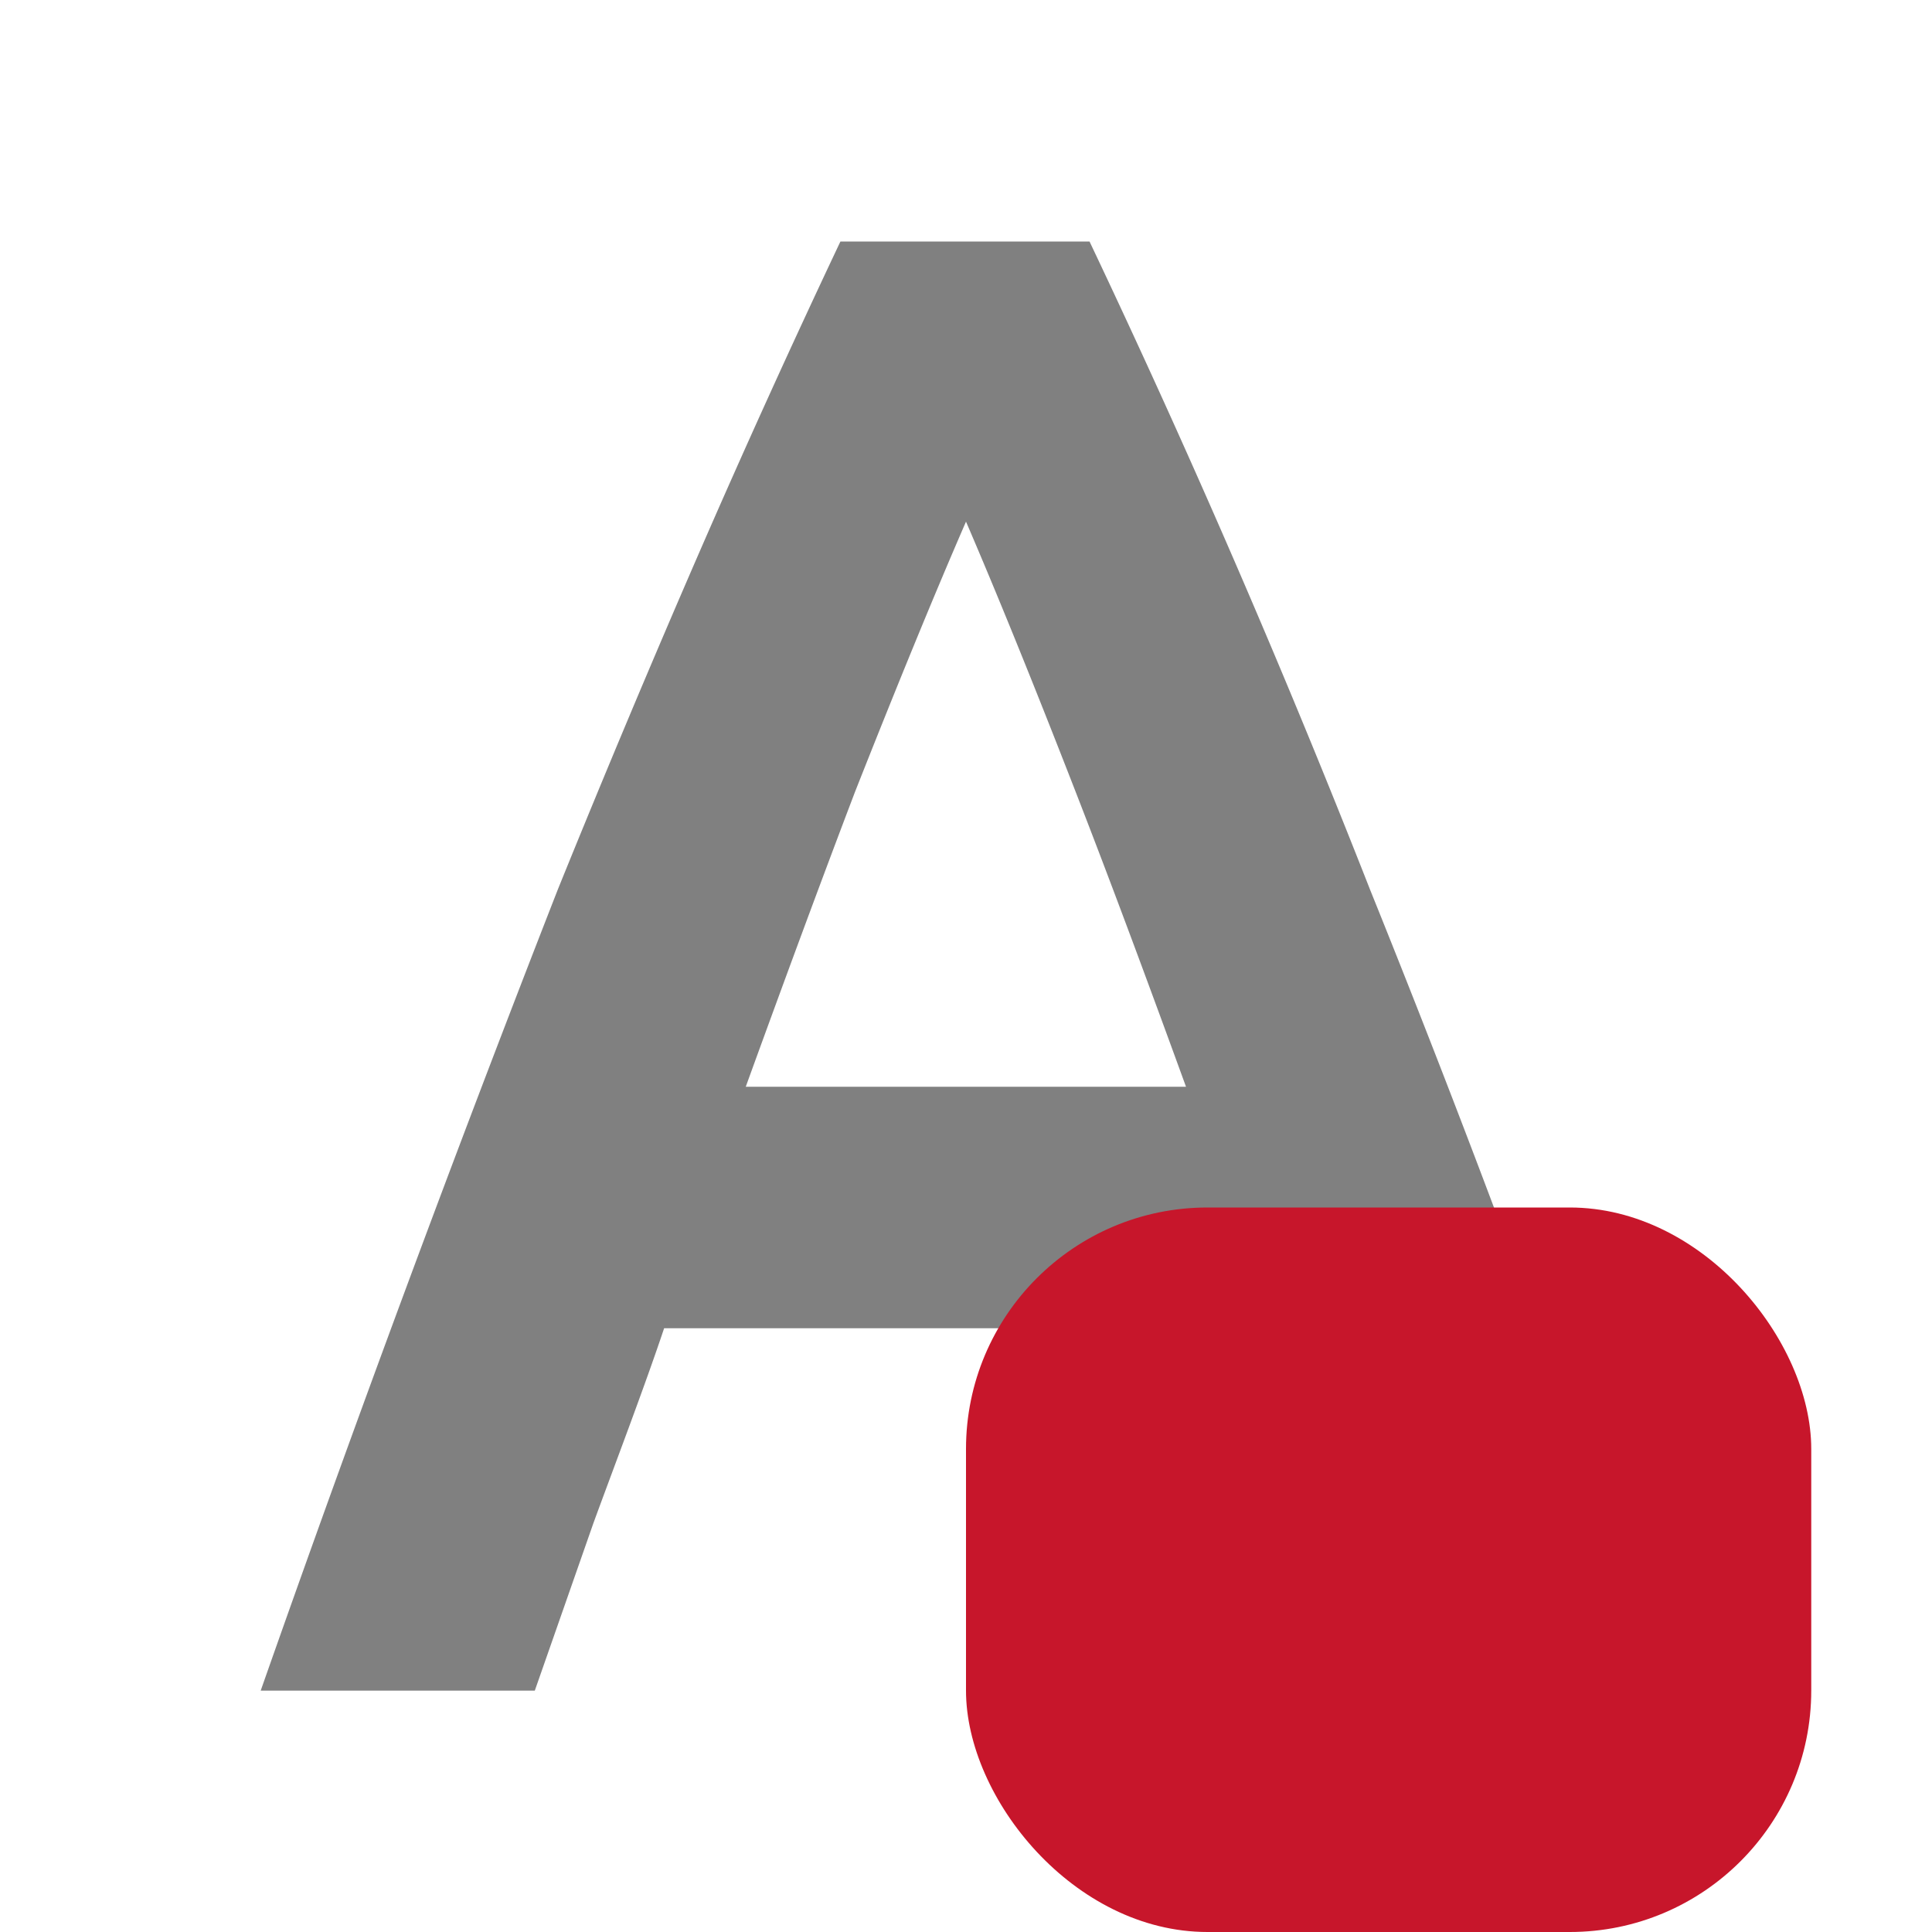 <svg height="16" width="16" xmlns="http://www.w3.org/2000/svg">
    <g transform="translate(-152 -460)">
        <path d="M158.96 462c-.404.854-.797 1.72-1.179 2.598-.381.877-.769 1.8-1.162 2.77a203.7 203.7 0 00-2.46 6.633h2.27l.485-1.386c.173-.473.424-1.13.586-1.615h4.9c.162.485.407 1.136.58 1.598.174.461.343.929.504 1.402h2.358a135.91 135.91 0 00-1.301-3.549 117.8 117.8 0 00-1.195-3.084 84.827 84.827 0 00-2.323-5.367zm1.04 2.32c.254.59.554 1.328.9 2.217.297.762.608 1.6.922 2.463h-3.646c.312-.86.62-1.694.906-2.445.347-.878.652-1.623.918-2.235z" style="line-height:1.25;-inkscape-font-specification:'Ubuntu, Medium';font-variant-ligatures:normal;font-variant-caps:normal;font-variant-numeric:normal;font-feature-settings:normal;text-align:start" font-weight="500" font-size="17.333" font-family="Ubuntu" letter-spacing="0" word-spacing="0" fill="gray"/>
        <rect class="success" height="6" rx="2" ry="2" width="7" x="160" y="470" fill="#c7162b"/>
    </g>
</svg>
